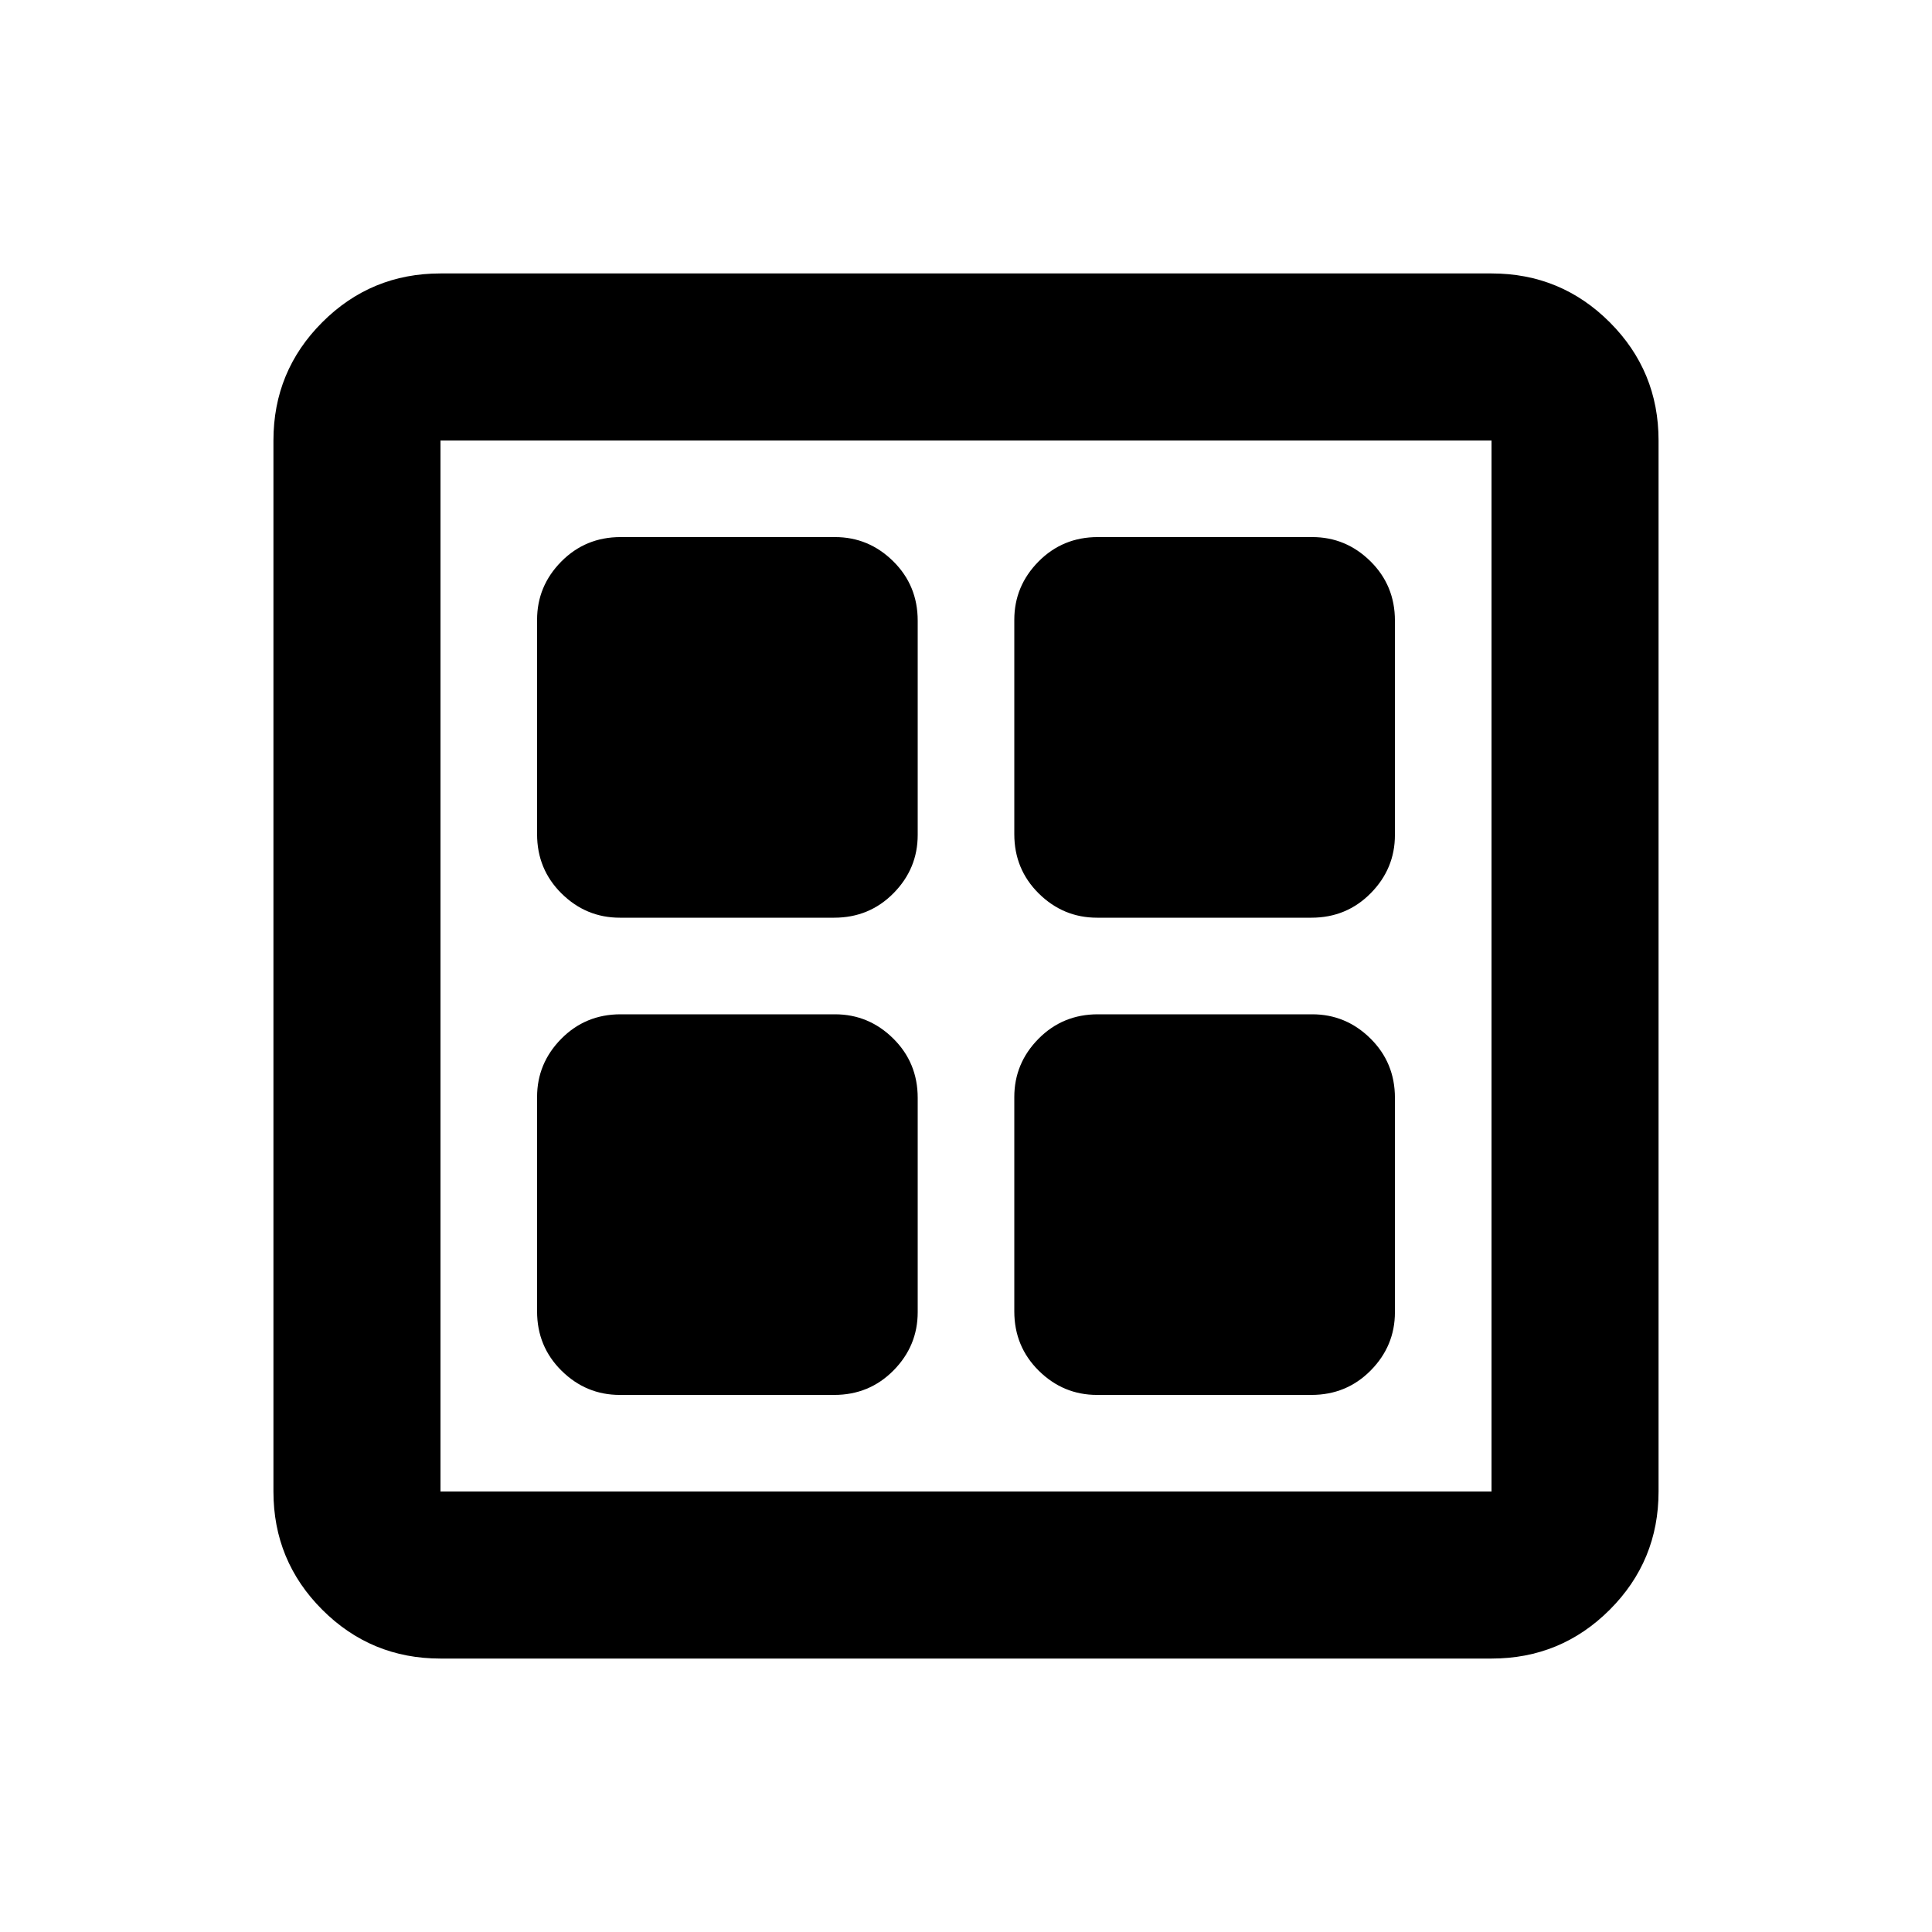 <svg xmlns="http://www.w3.org/2000/svg" height="20" viewBox="0 -960 960 960" width="20"><path d="M414.5-504H307.99q-16.77 0-28.95-12.02-12.17-12.03-12.17-29.48v-106.51q0-16.77 12.02-28.95 12.03-12.17 29.48-12.17h106.51q16.77 0 28.95 12.02Q456-669.08 456-651.63v106.51q0 16.77-12.02 28.95Q431.95-504 414.5-504Zm0 237.13H307.99q-16.77 0-28.95-12.02-12.17-12.03-12.17-29.48v-106.51q0-16.77 12.02-28.95Q290.92-456 308.37-456h106.51q16.77 0 28.95 12.02Q456-431.95 456-414.5v106.51q0 16.77-12.02 28.95-12.03 12.17-29.48 12.17ZM651.63-504H545.12q-16.77 0-28.95-12.02Q504-528.05 504-545.5v-106.51q0-16.77 12.02-28.95 12.03-12.17 29.48-12.17h106.51q16.77 0 28.95 12.02 12.17 12.03 12.17 29.48v106.51q0 16.77-12.02 28.95Q669.08-504 651.63-504Zm0 237.13H545.12q-16.77 0-28.95-12.02Q504-290.92 504-308.37v-106.51q0-16.77 12.02-28.95Q528.05-456 545.5-456h106.51q16.77 0 28.95 12.02 12.17 12.03 12.17 29.48v106.51q0 16.77-12.02 28.95-12.03 12.17-29.48 12.17Zm-432.76 131q-34.48 0-58.74-24.26-24.26-24.26-24.26-58.74v-522.26q0-34.48 24.26-58.74 24.26-24.26 58.74-24.26h522.26q34.48 0 58.74 24.26 24.26 24.26 24.26 58.74v522.26q0 34.48-24.26 58.74-24.26 24.26-58.74 24.26H218.87Zm0-83h522.26v-522.26H218.87v522.26Z"/></svg>